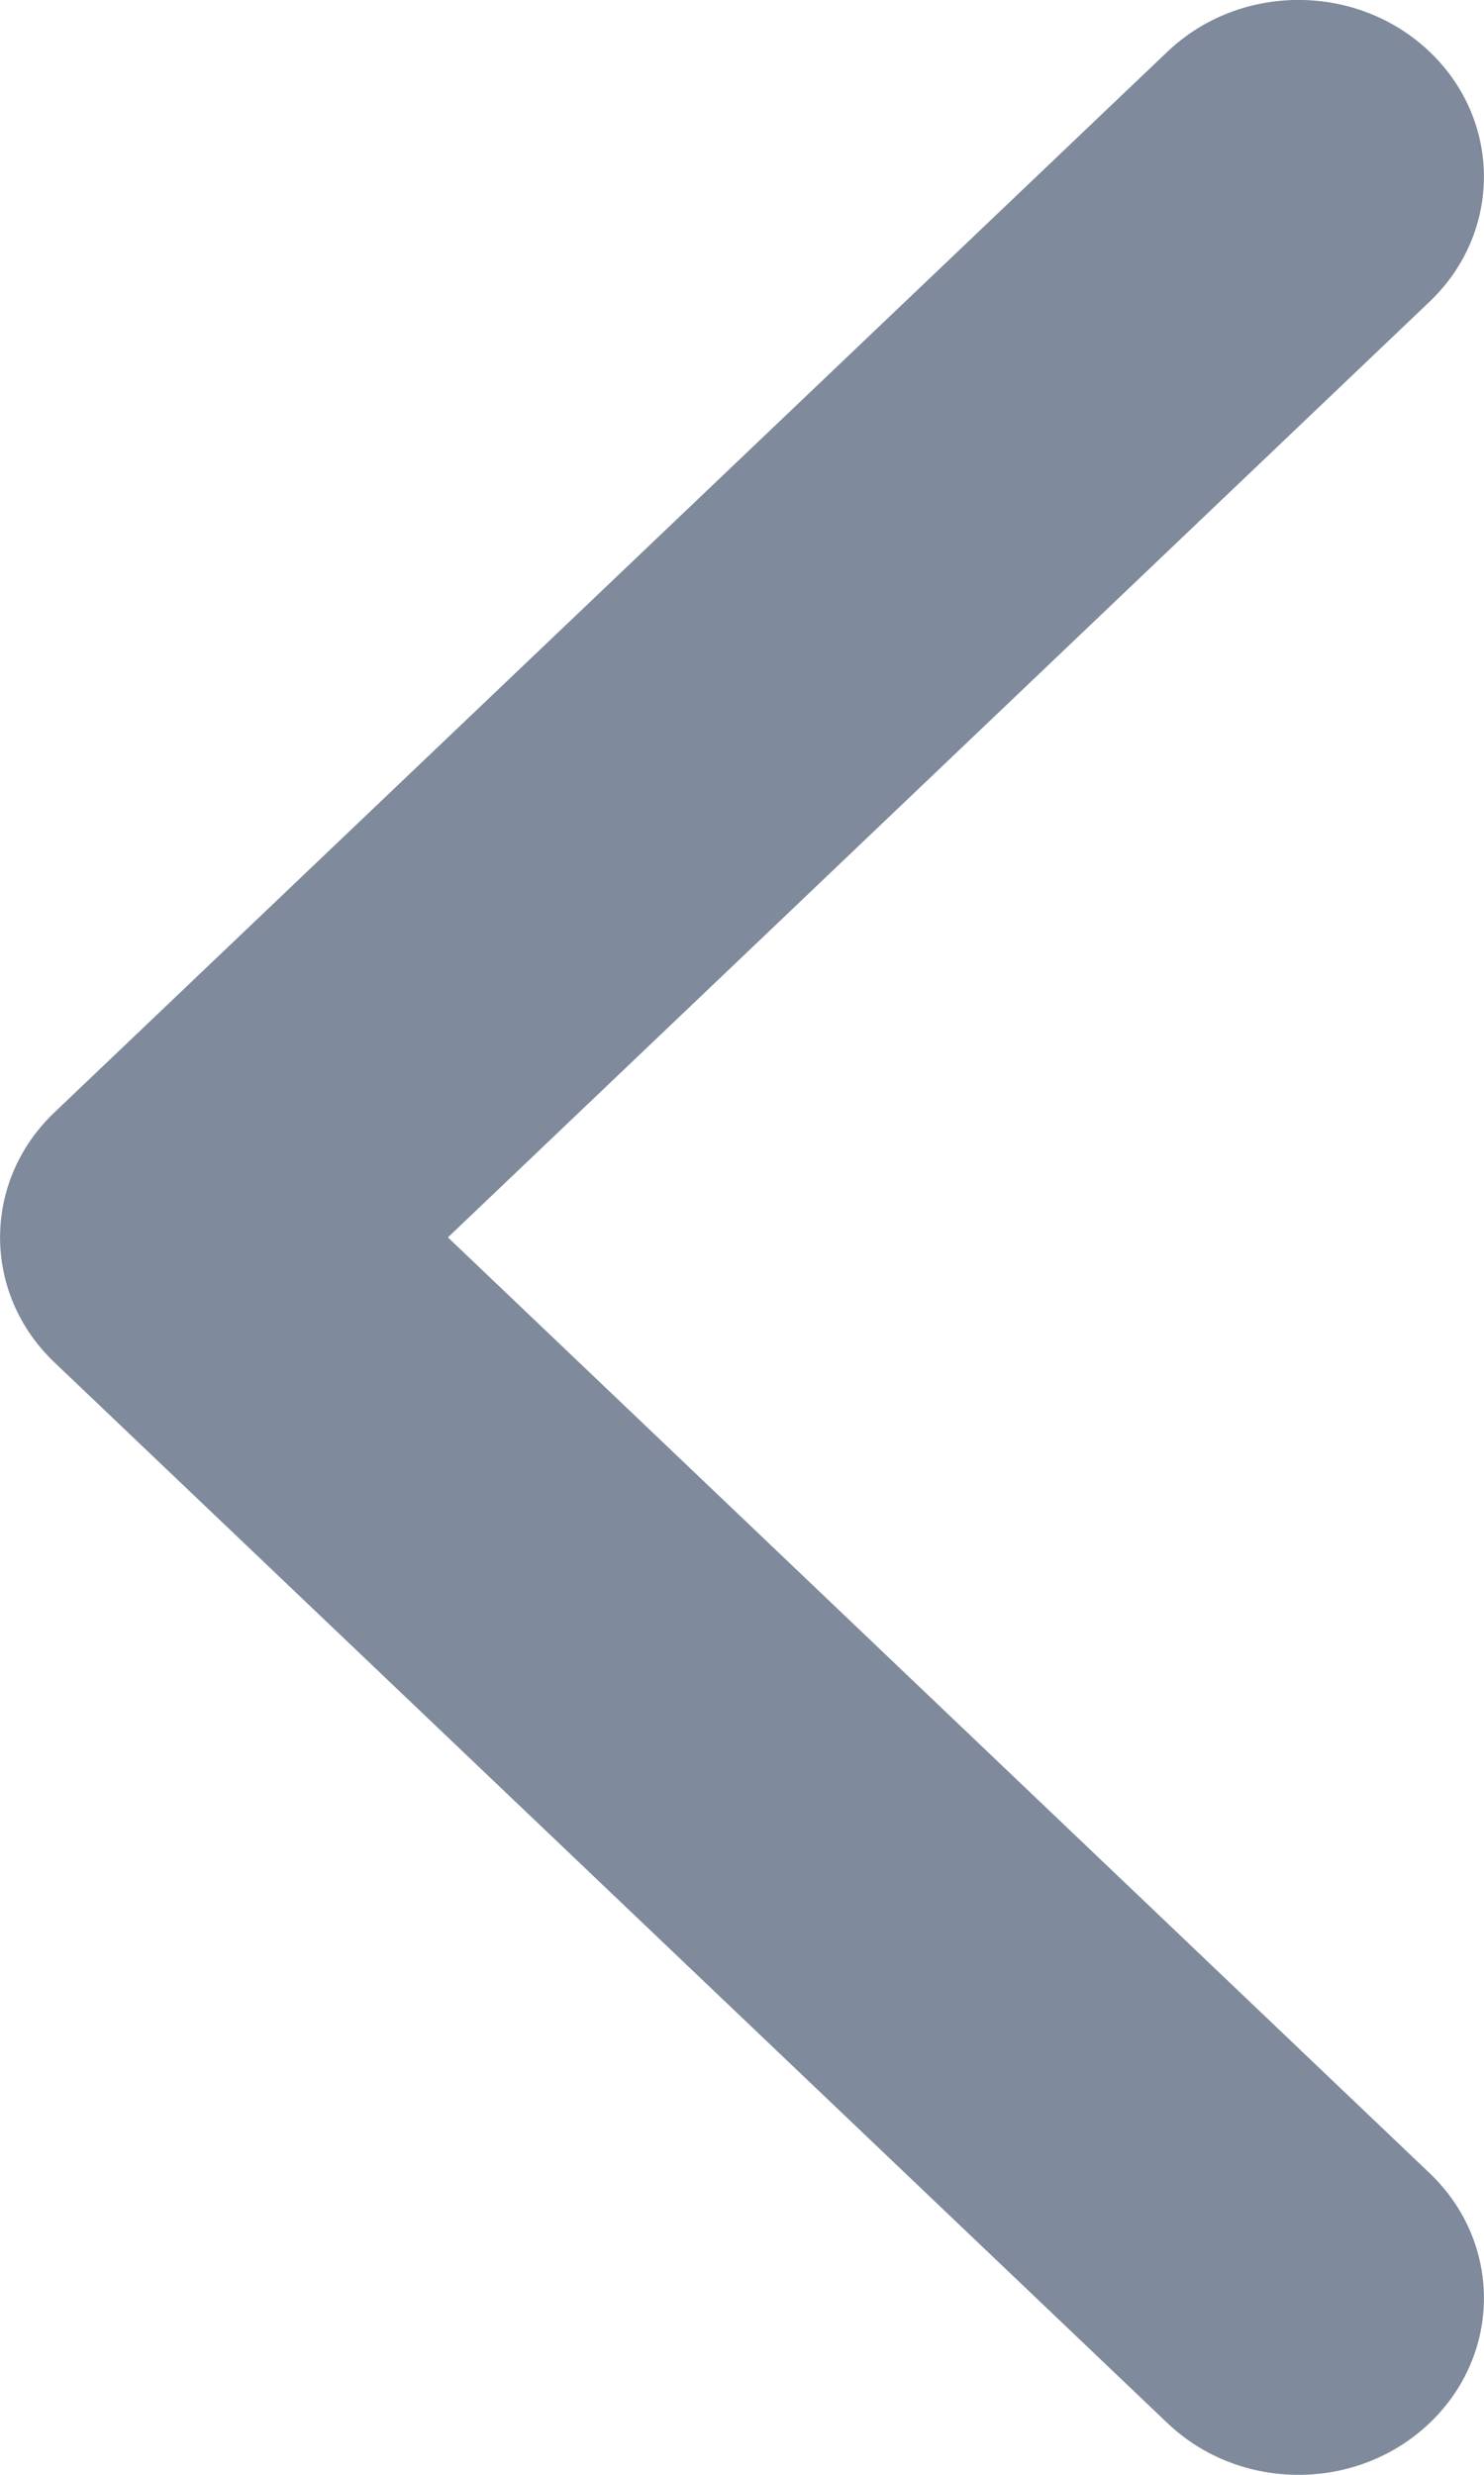 <svg width="6" height="10" viewBox="0 0 6 10" fill="none" xmlns="http://www.w3.org/2000/svg">
<path fill-rule="evenodd" clip-rule="evenodd" d="M5.78 9.791C5.487 10.07 5.013 10.07 4.72 9.791L0.22 5.505C-0.073 5.226 -0.073 4.774 0.22 4.495L4.72 0.209C5.013 -0.07 5.487 -0.07 5.78 0.209C6.073 0.488 6.073 0.94 5.78 1.219L1.811 5L5.78 8.781C6.073 9.06 6.073 9.512 5.78 9.791Z" fill="#7F8B9C"/>
</svg>
